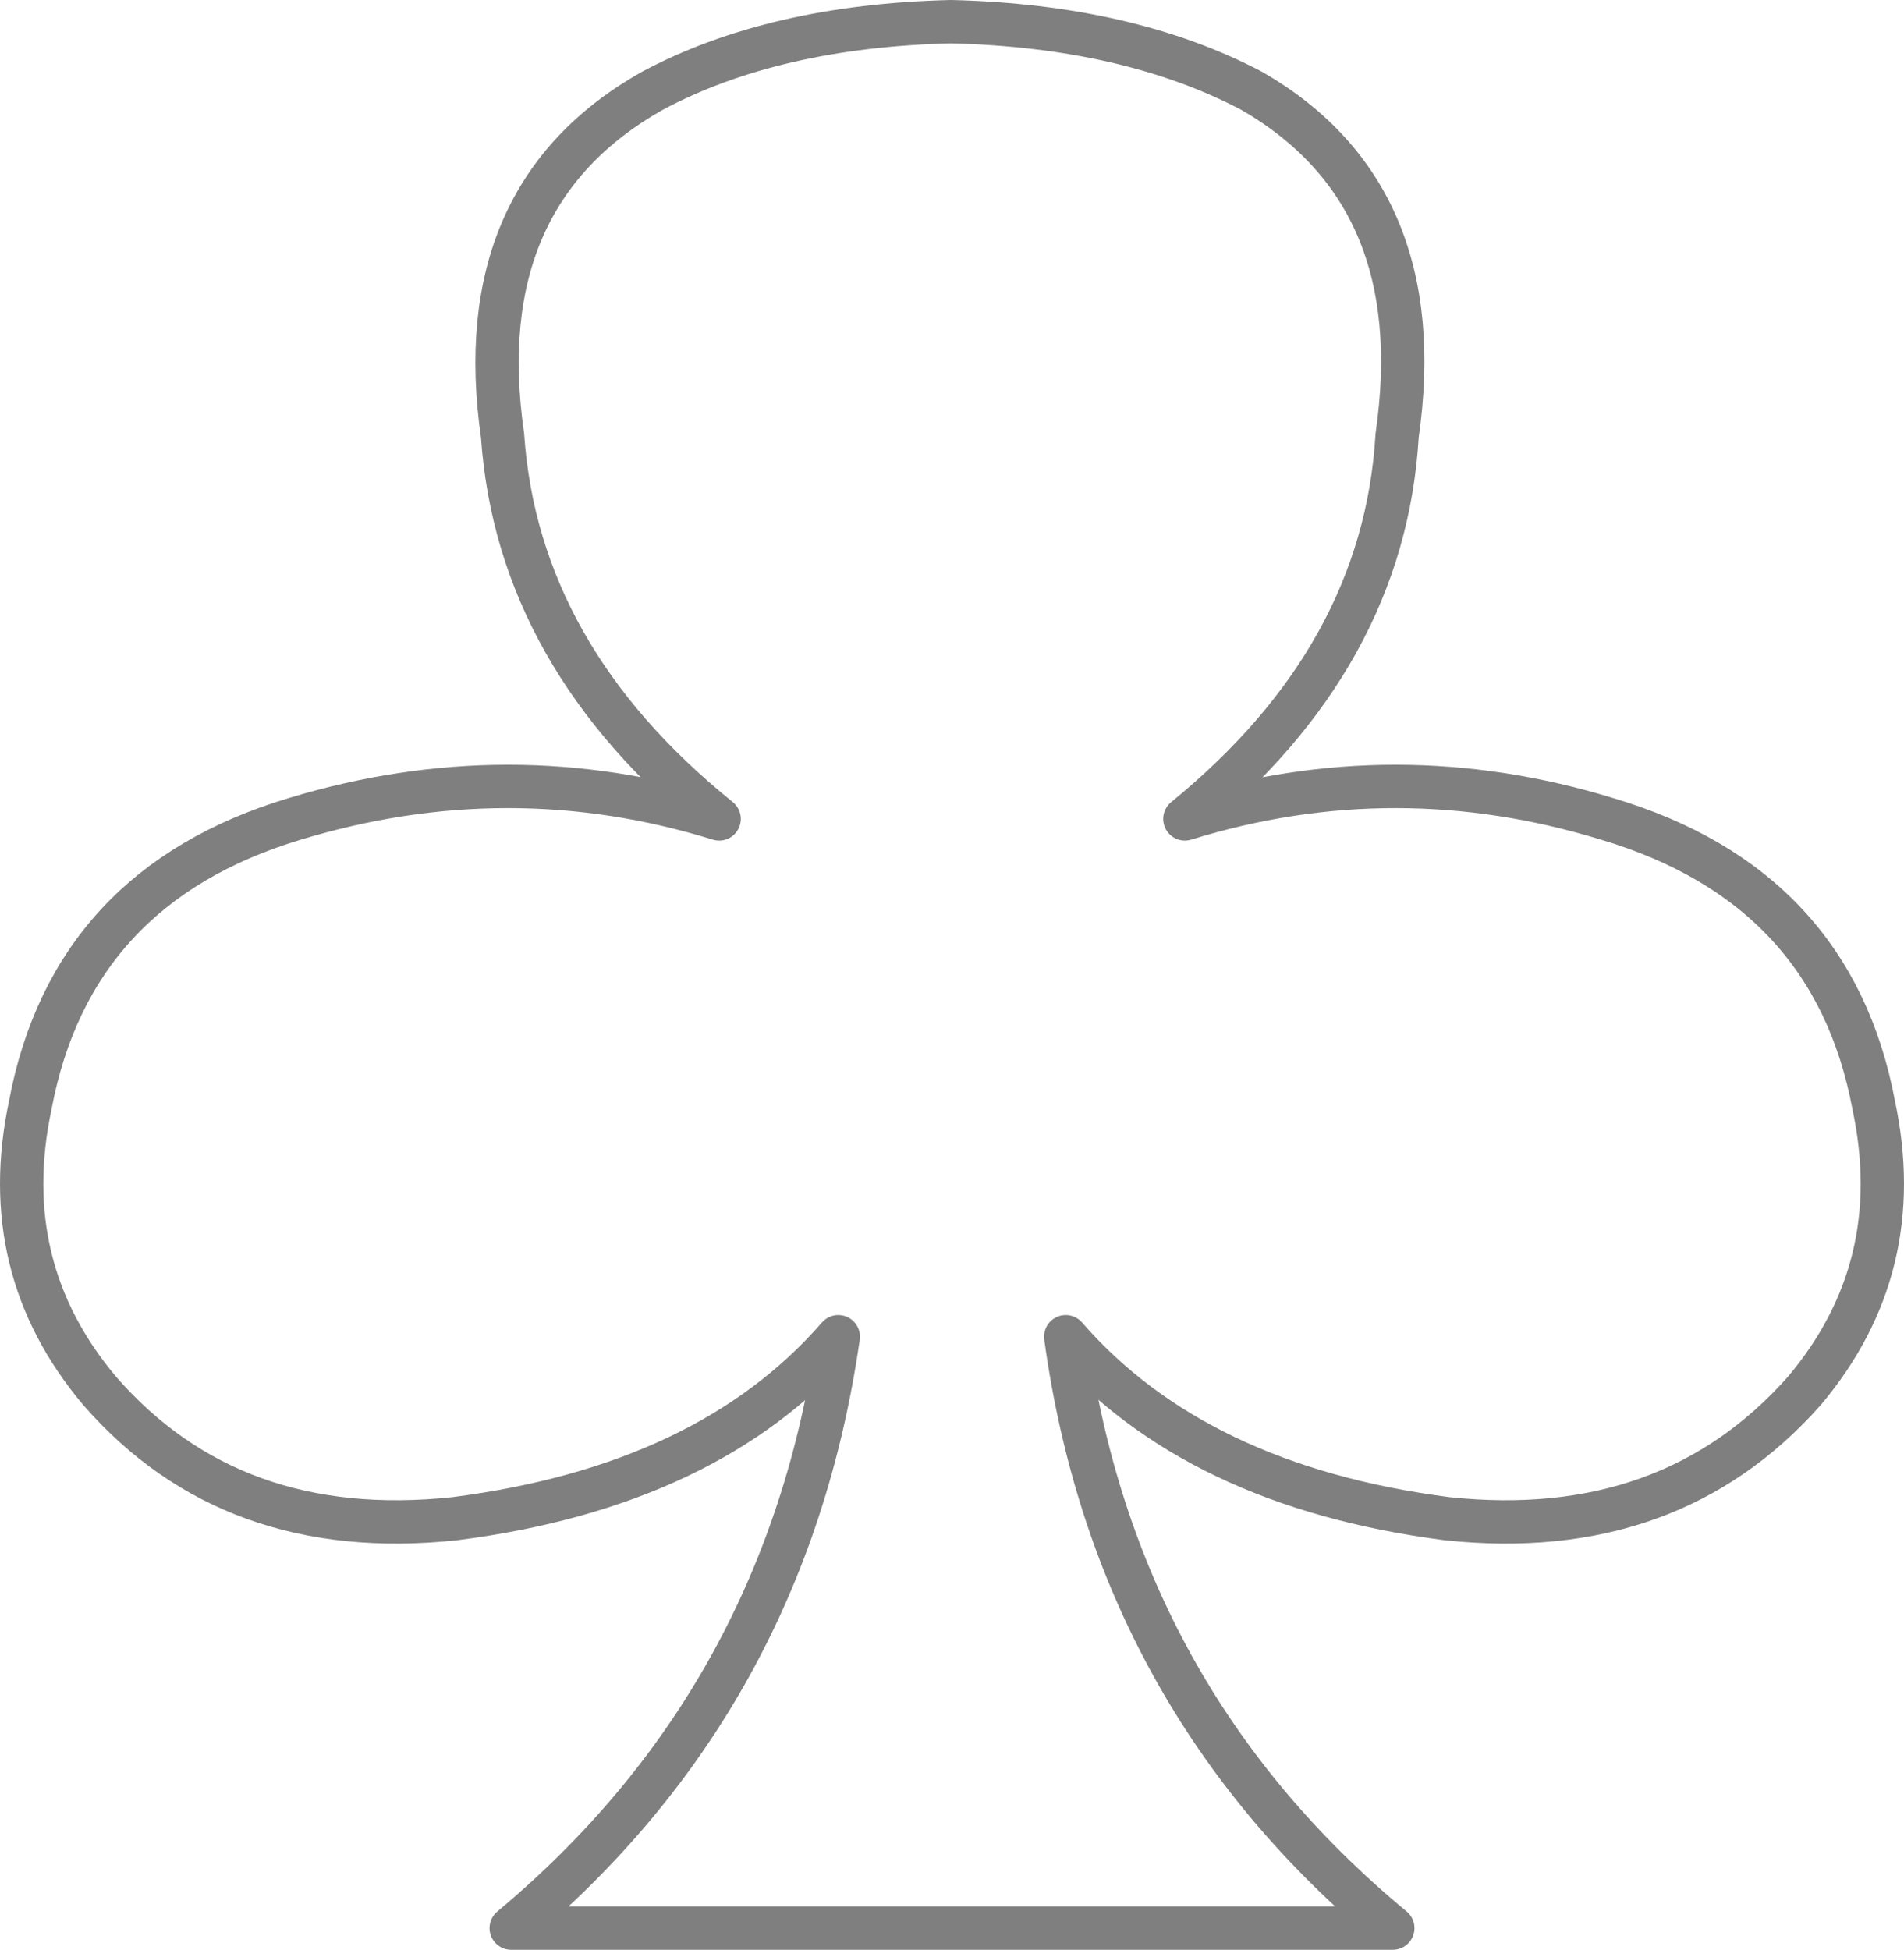 <?xml version="1.0" encoding="UTF-8" standalone="no"?>
<svg xmlns:xlink="http://www.w3.org/1999/xlink" height="45.0px" width="43.95px" xmlns="http://www.w3.org/2000/svg">
  <g transform="matrix(1.0, 0.0, 0.0, 1.0, -377.8, -201.75)">
    <path d="M402.4 232.6 Q405.4 236.05 411.2 236.8 416.35 237.35 419.45 233.85 421.85 231.0 421.05 227.25 420.1 222.2 414.9 220.65 410.0 219.15 405.15 220.65 409.75 216.9 410.05 211.8 410.85 206.25 406.7 203.85 403.85 202.35 399.75 202.25 395.65 202.35 392.85 203.85 388.6 206.25 389.4 211.8 389.75 216.9 394.4 220.65 389.55 219.15 384.6 220.65 379.45 222.2 378.5 227.25 377.7 231.0 380.1 233.85 383.15 237.35 388.3 236.8 394.15 236.05 397.15 232.6 395.95 240.95 389.6 246.25 L409.95 246.25 Q403.55 240.95 402.4 232.6 Z" fill="none" stroke="#000000" stroke-linecap="round" stroke-linejoin="round" stroke-opacity="0.502" stroke-width="1.0"/>
  </g>
</svg>
